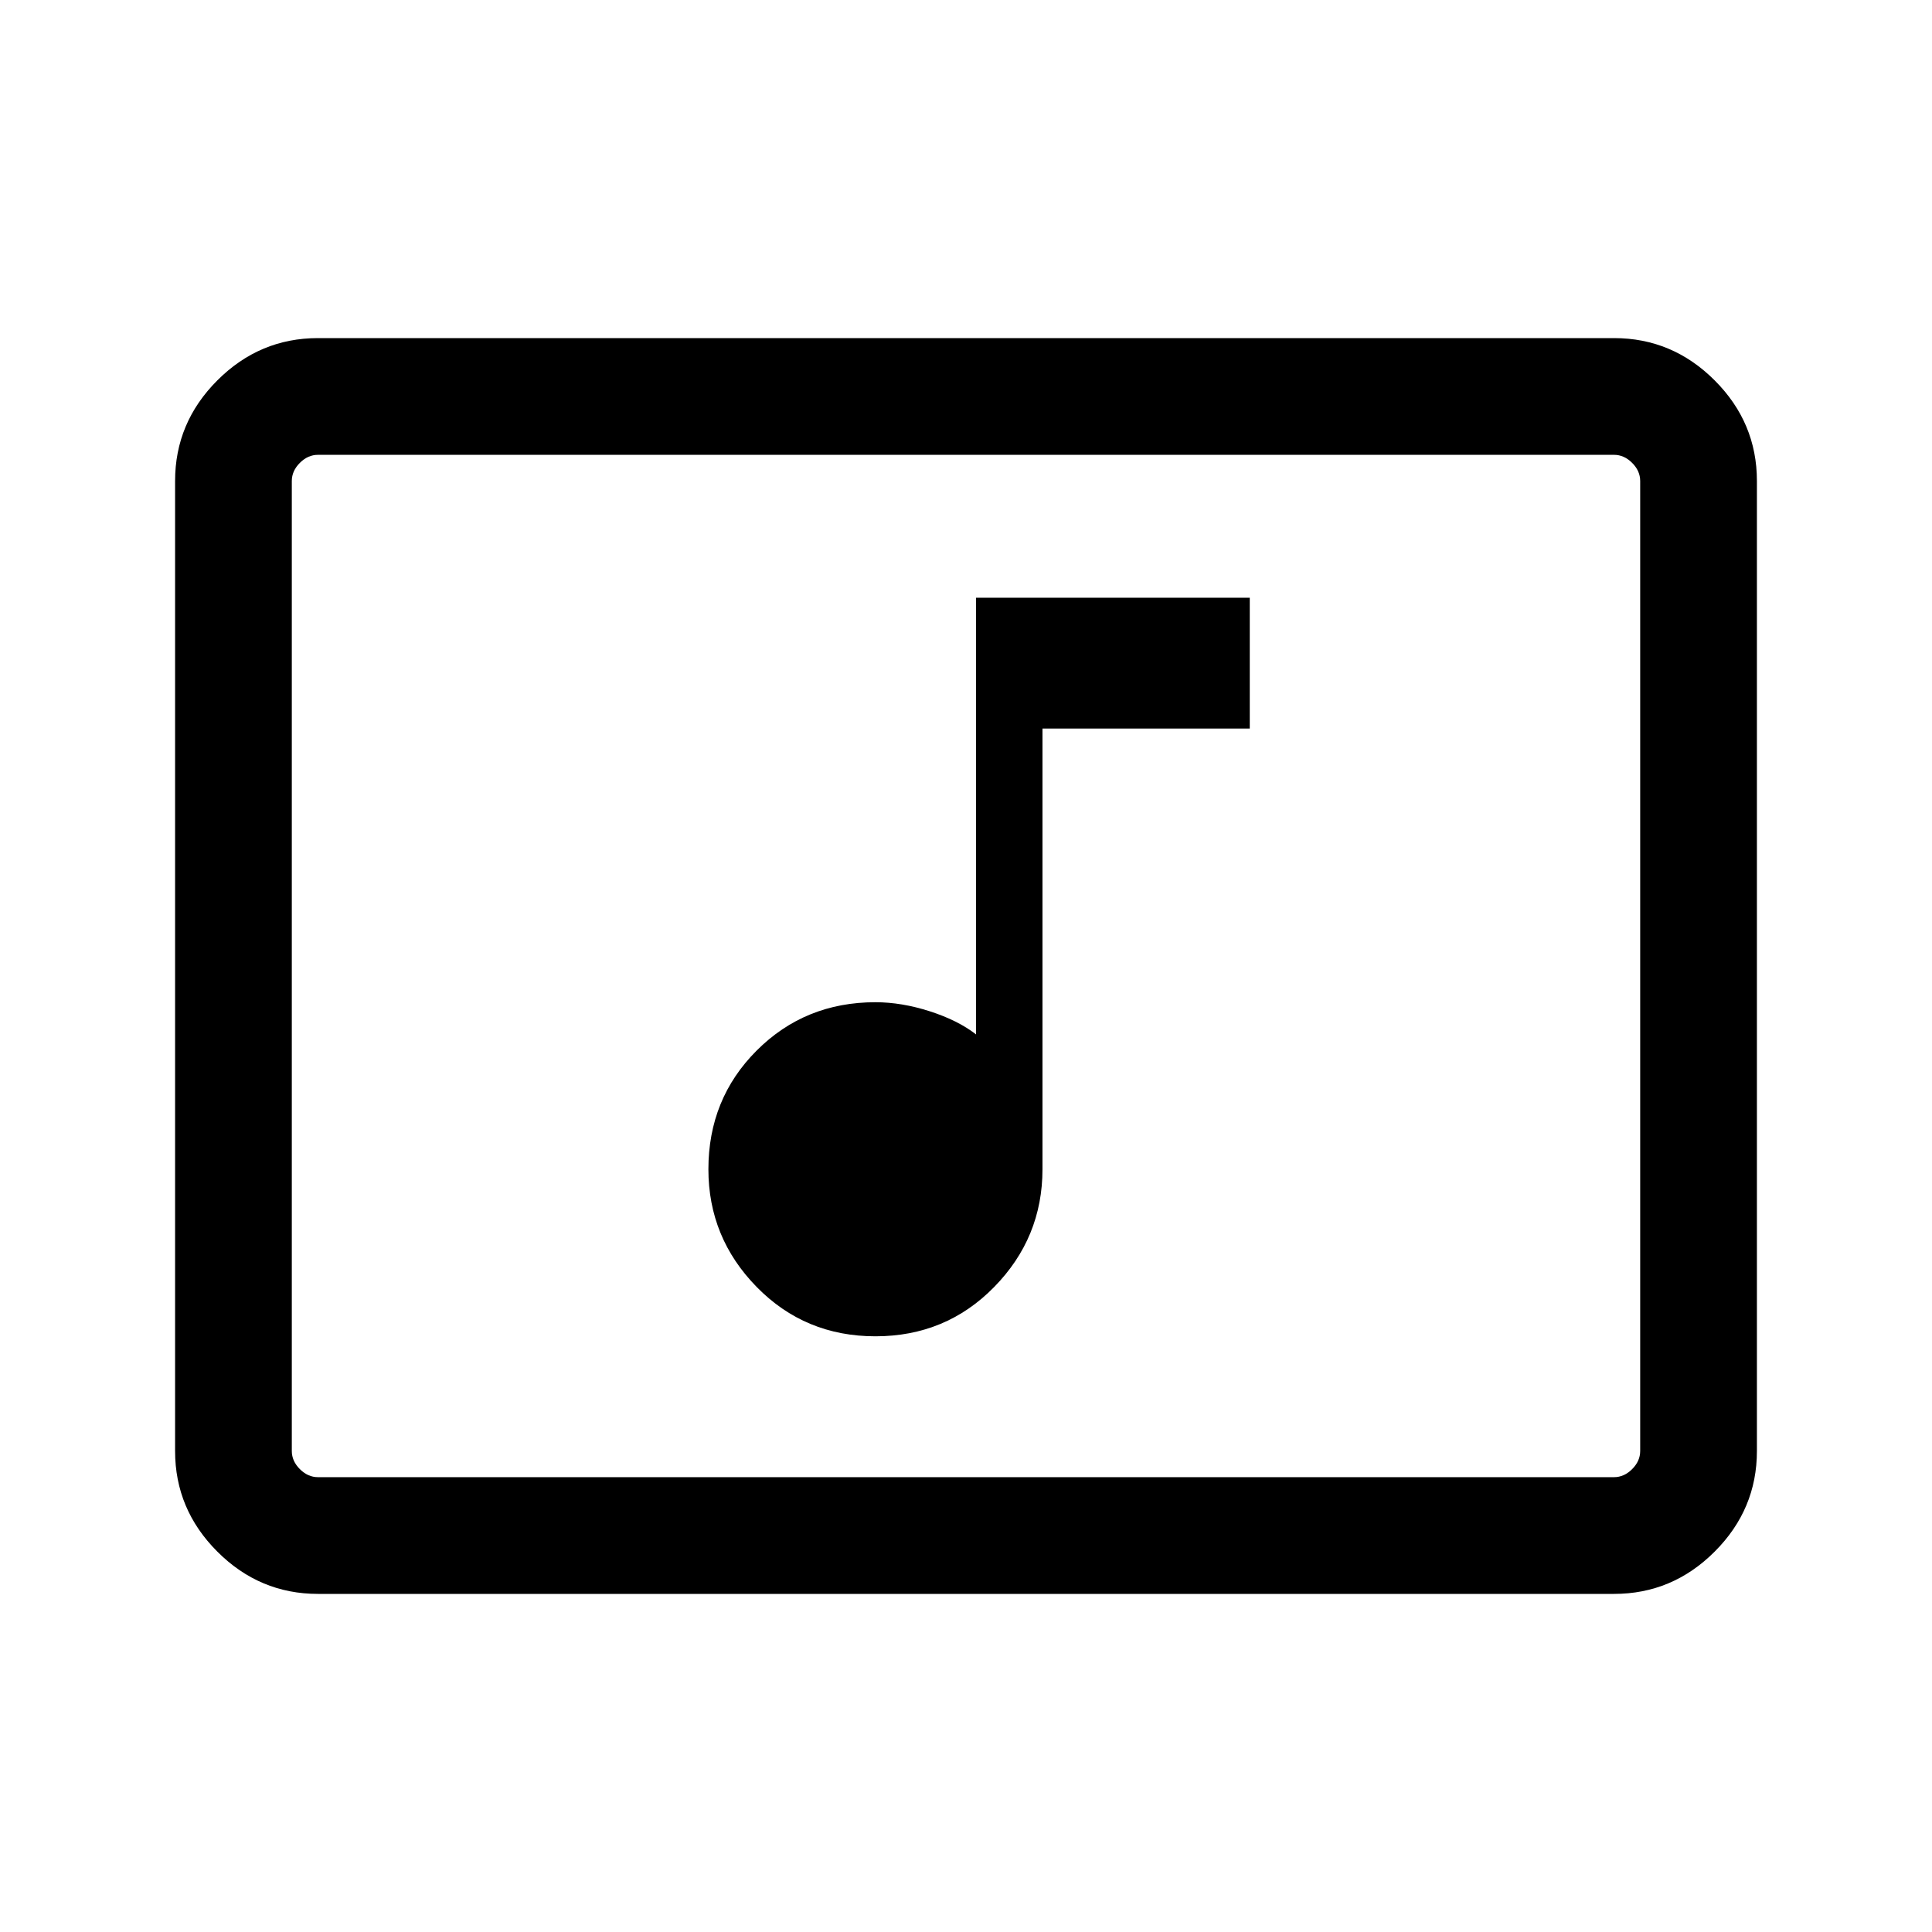 <svg xmlns="http://www.w3.org/2000/svg" height="48" width="48"><path d="M21.75 33.2Q23.5 33.2 24.7 31.975Q25.9 30.75 25.9 29.05V18.1H31.05V14.85H24.25V25.7Q23.8 25.35 23.1 25.125Q22.4 24.9 21.75 24.9Q20 24.9 18.8 26.1Q17.6 27.3 17.6 29.05Q17.6 30.75 18.8 31.975Q20 33.2 21.75 33.2ZM7.9 39.6Q6.45 39.6 5.4 38.55Q4.35 37.5 4.35 36.05V11.95Q4.35 10.5 5.4 9.45Q6.45 8.4 7.9 8.4H40.1Q41.55 8.4 42.6 9.45Q43.65 10.5 43.65 11.95V36.05Q43.65 37.5 42.6 38.55Q41.55 39.6 40.1 39.6ZM7.25 36.7Q7.25 36.7 7.25 36.525Q7.25 36.35 7.25 36.05V11.95Q7.25 11.65 7.25 11.475Q7.25 11.3 7.25 11.3Q7.25 11.3 7.25 11.475Q7.25 11.65 7.25 11.95V36.05Q7.25 36.35 7.25 36.525Q7.25 36.7 7.25 36.7ZM7.9 36.7H40.1Q40.35 36.7 40.55 36.5Q40.75 36.3 40.75 36.05V11.95Q40.75 11.7 40.55 11.5Q40.35 11.3 40.1 11.3H7.9Q7.65 11.3 7.45 11.5Q7.25 11.7 7.25 11.95V36.05Q7.25 36.3 7.45 36.5Q7.65 36.7 7.9 36.7Z"/></svg>